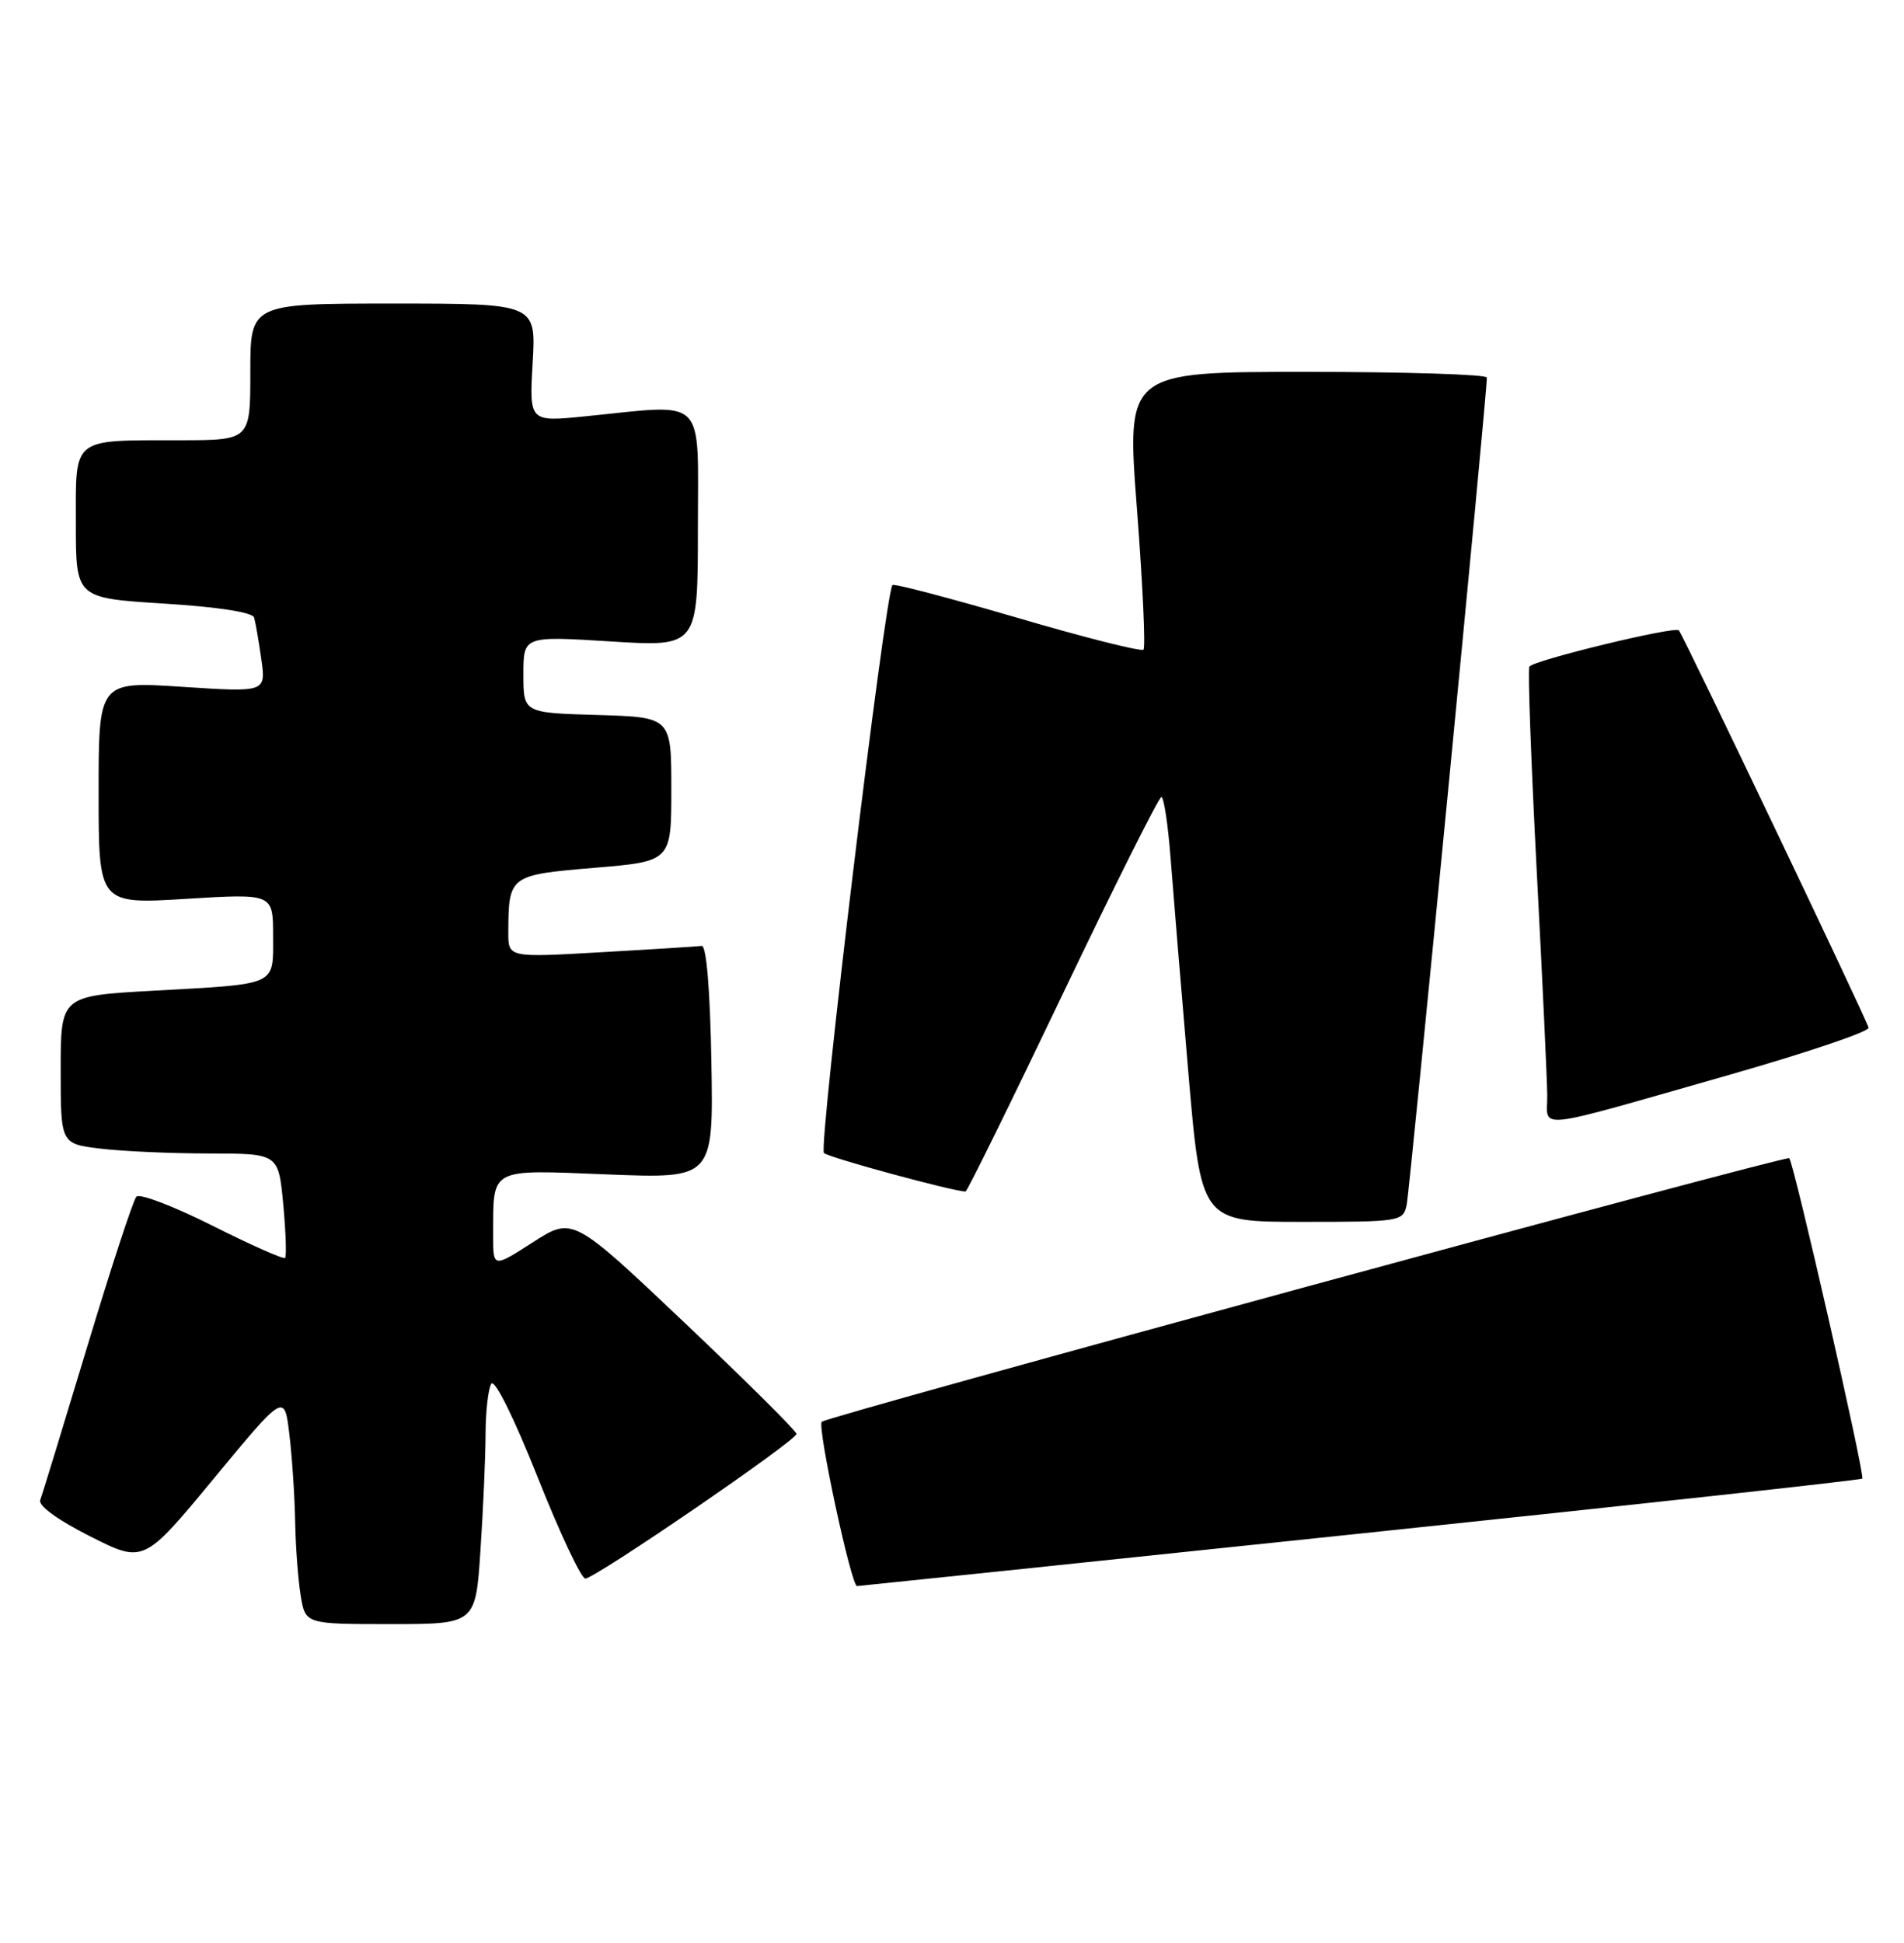 <?xml version="1.0" encoding="UTF-8" standalone="no"?>
<!DOCTYPE svg PUBLIC "-//W3C//DTD SVG 1.1//EN" "http://www.w3.org/Graphics/SVG/1.1/DTD/svg11.dtd" >
<svg xmlns="http://www.w3.org/2000/svg" xmlns:xlink="http://www.w3.org/1999/xlink" version="1.1" viewBox="0 0 251 256">
 <g >
 <path fill="currentColor"
d=" M 63.34 204.25 C 63.70 198.89 64.00 192.03 64.01 189.00 C 64.02 185.97 64.36 182.98 64.77 182.33 C 65.20 181.66 67.77 186.83 70.85 194.58 C 73.78 201.96 76.62 208.00 77.16 208.00 C 78.44 208.00 105.00 189.82 105.00 188.94 C 105.00 188.57 98.36 181.98 90.25 174.29 C 75.50 160.32 75.50 160.32 70.25 163.69 C 65.00 167.06 65.00 167.06 65.01 162.78 C 65.04 153.75 64.33 154.12 80.12 154.75 C 94.05 155.30 94.05 155.30 93.78 139.90 C 93.61 130.37 93.12 124.55 92.50 124.64 C 91.95 124.71 85.99 125.09 79.25 125.47 C 67.00 126.18 67.00 126.18 67.01 122.84 C 67.04 115.37 67.15 115.29 78.34 114.35 C 88.50 113.50 88.50 113.50 88.50 104.00 C 88.50 94.50 88.50 94.50 78.75 94.21 C 69.00 93.93 69.00 93.93 69.00 88.87 C 69.00 83.80 69.00 83.80 80.50 84.52 C 92.00 85.24 92.00 85.24 92.00 69.62 C 92.00 51.89 93.35 53.24 77.13 54.86 C 69.77 55.60 69.77 55.60 70.22 47.80 C 70.67 40.00 70.67 40.00 51.83 40.00 C 33.00 40.00 33.00 40.00 33.00 49.00 C 33.00 58.00 33.00 58.00 23.75 58.01 C 9.31 58.03 10.00 57.48 10.00 69.02 C 10.00 78.80 10.00 78.80 21.58 79.53 C 28.71 79.97 33.29 80.68 33.50 81.37 C 33.68 81.99 34.11 84.46 34.45 86.86 C 35.06 91.22 35.06 91.22 24.03 90.50 C 13.00 89.78 13.00 89.78 13.00 104.46 C 13.00 119.14 13.00 119.14 24.50 118.44 C 36.00 117.73 36.00 117.73 36.00 123.30 C 36.00 129.97 36.77 129.62 20.25 130.54 C 8.00 131.22 8.00 131.22 8.00 140.97 C 8.00 150.72 8.00 150.72 13.25 151.35 C 16.14 151.70 22.60 151.99 27.61 151.99 C 36.71 152.00 36.71 152.00 37.34 158.69 C 37.68 162.36 37.79 165.54 37.58 165.75 C 37.38 165.96 33.05 164.04 27.98 161.49 C 22.90 158.94 18.40 157.22 17.98 157.68 C 17.56 158.13 14.64 167.04 11.49 177.47 C 8.34 187.90 5.56 196.99 5.30 197.66 C 5.02 198.40 7.66 200.31 11.89 202.44 C 18.94 206.00 18.94 206.00 28.22 194.78 C 37.50 183.56 37.50 183.56 38.15 189.03 C 38.51 192.04 38.85 197.20 38.91 200.50 C 38.97 203.80 39.30 208.19 39.64 210.25 C 40.26 214.00 40.26 214.00 51.48 214.00 C 62.70 214.00 62.70 214.00 63.34 204.25 Z  M 179.33 202.07 C 215.54 198.28 245.32 195.02 245.50 194.83 C 245.89 194.44 236.45 153.08 235.87 152.61 C 235.39 152.22 109.05 186.62 108.33 187.34 C 107.70 187.97 112.22 209.01 112.98 208.99 C 113.27 208.98 143.12 205.87 179.33 202.07 Z  M 185.44 158.75 C 185.85 156.79 196.05 51.72 196.01 49.75 C 196.01 49.34 185.31 49.00 172.24 49.00 C 148.49 49.00 148.49 49.00 149.88 67.03 C 150.64 76.95 151.03 85.30 150.74 85.60 C 150.44 85.89 142.95 84.00 134.10 81.40 C 125.24 78.81 117.83 76.86 117.65 77.09 C 116.67 78.27 107.86 151.25 108.62 151.93 C 109.31 152.55 125.70 157.00 127.29 157.00 C 127.49 157.00 133.25 145.31 140.08 131.02 C 146.91 116.73 152.77 105.03 153.10 105.02 C 153.43 105.01 153.99 108.71 154.33 113.25 C 154.68 117.79 155.72 130.39 156.65 141.25 C 158.34 161.00 158.34 161.00 171.65 161.00 C 184.65 161.00 184.97 160.95 185.44 158.75 Z  M 228.00 141.62 C 238.18 138.71 246.42 135.93 246.33 135.42 C 246.15 134.47 221.97 83.84 221.32 83.06 C 220.83 82.47 202.11 87.01 201.61 87.84 C 201.39 88.20 201.83 100.20 202.57 114.50 C 203.32 128.80 203.95 142.22 203.97 144.33 C 204.01 148.88 201.58 149.15 228.00 141.62 Z "/>
</g>
</svg>